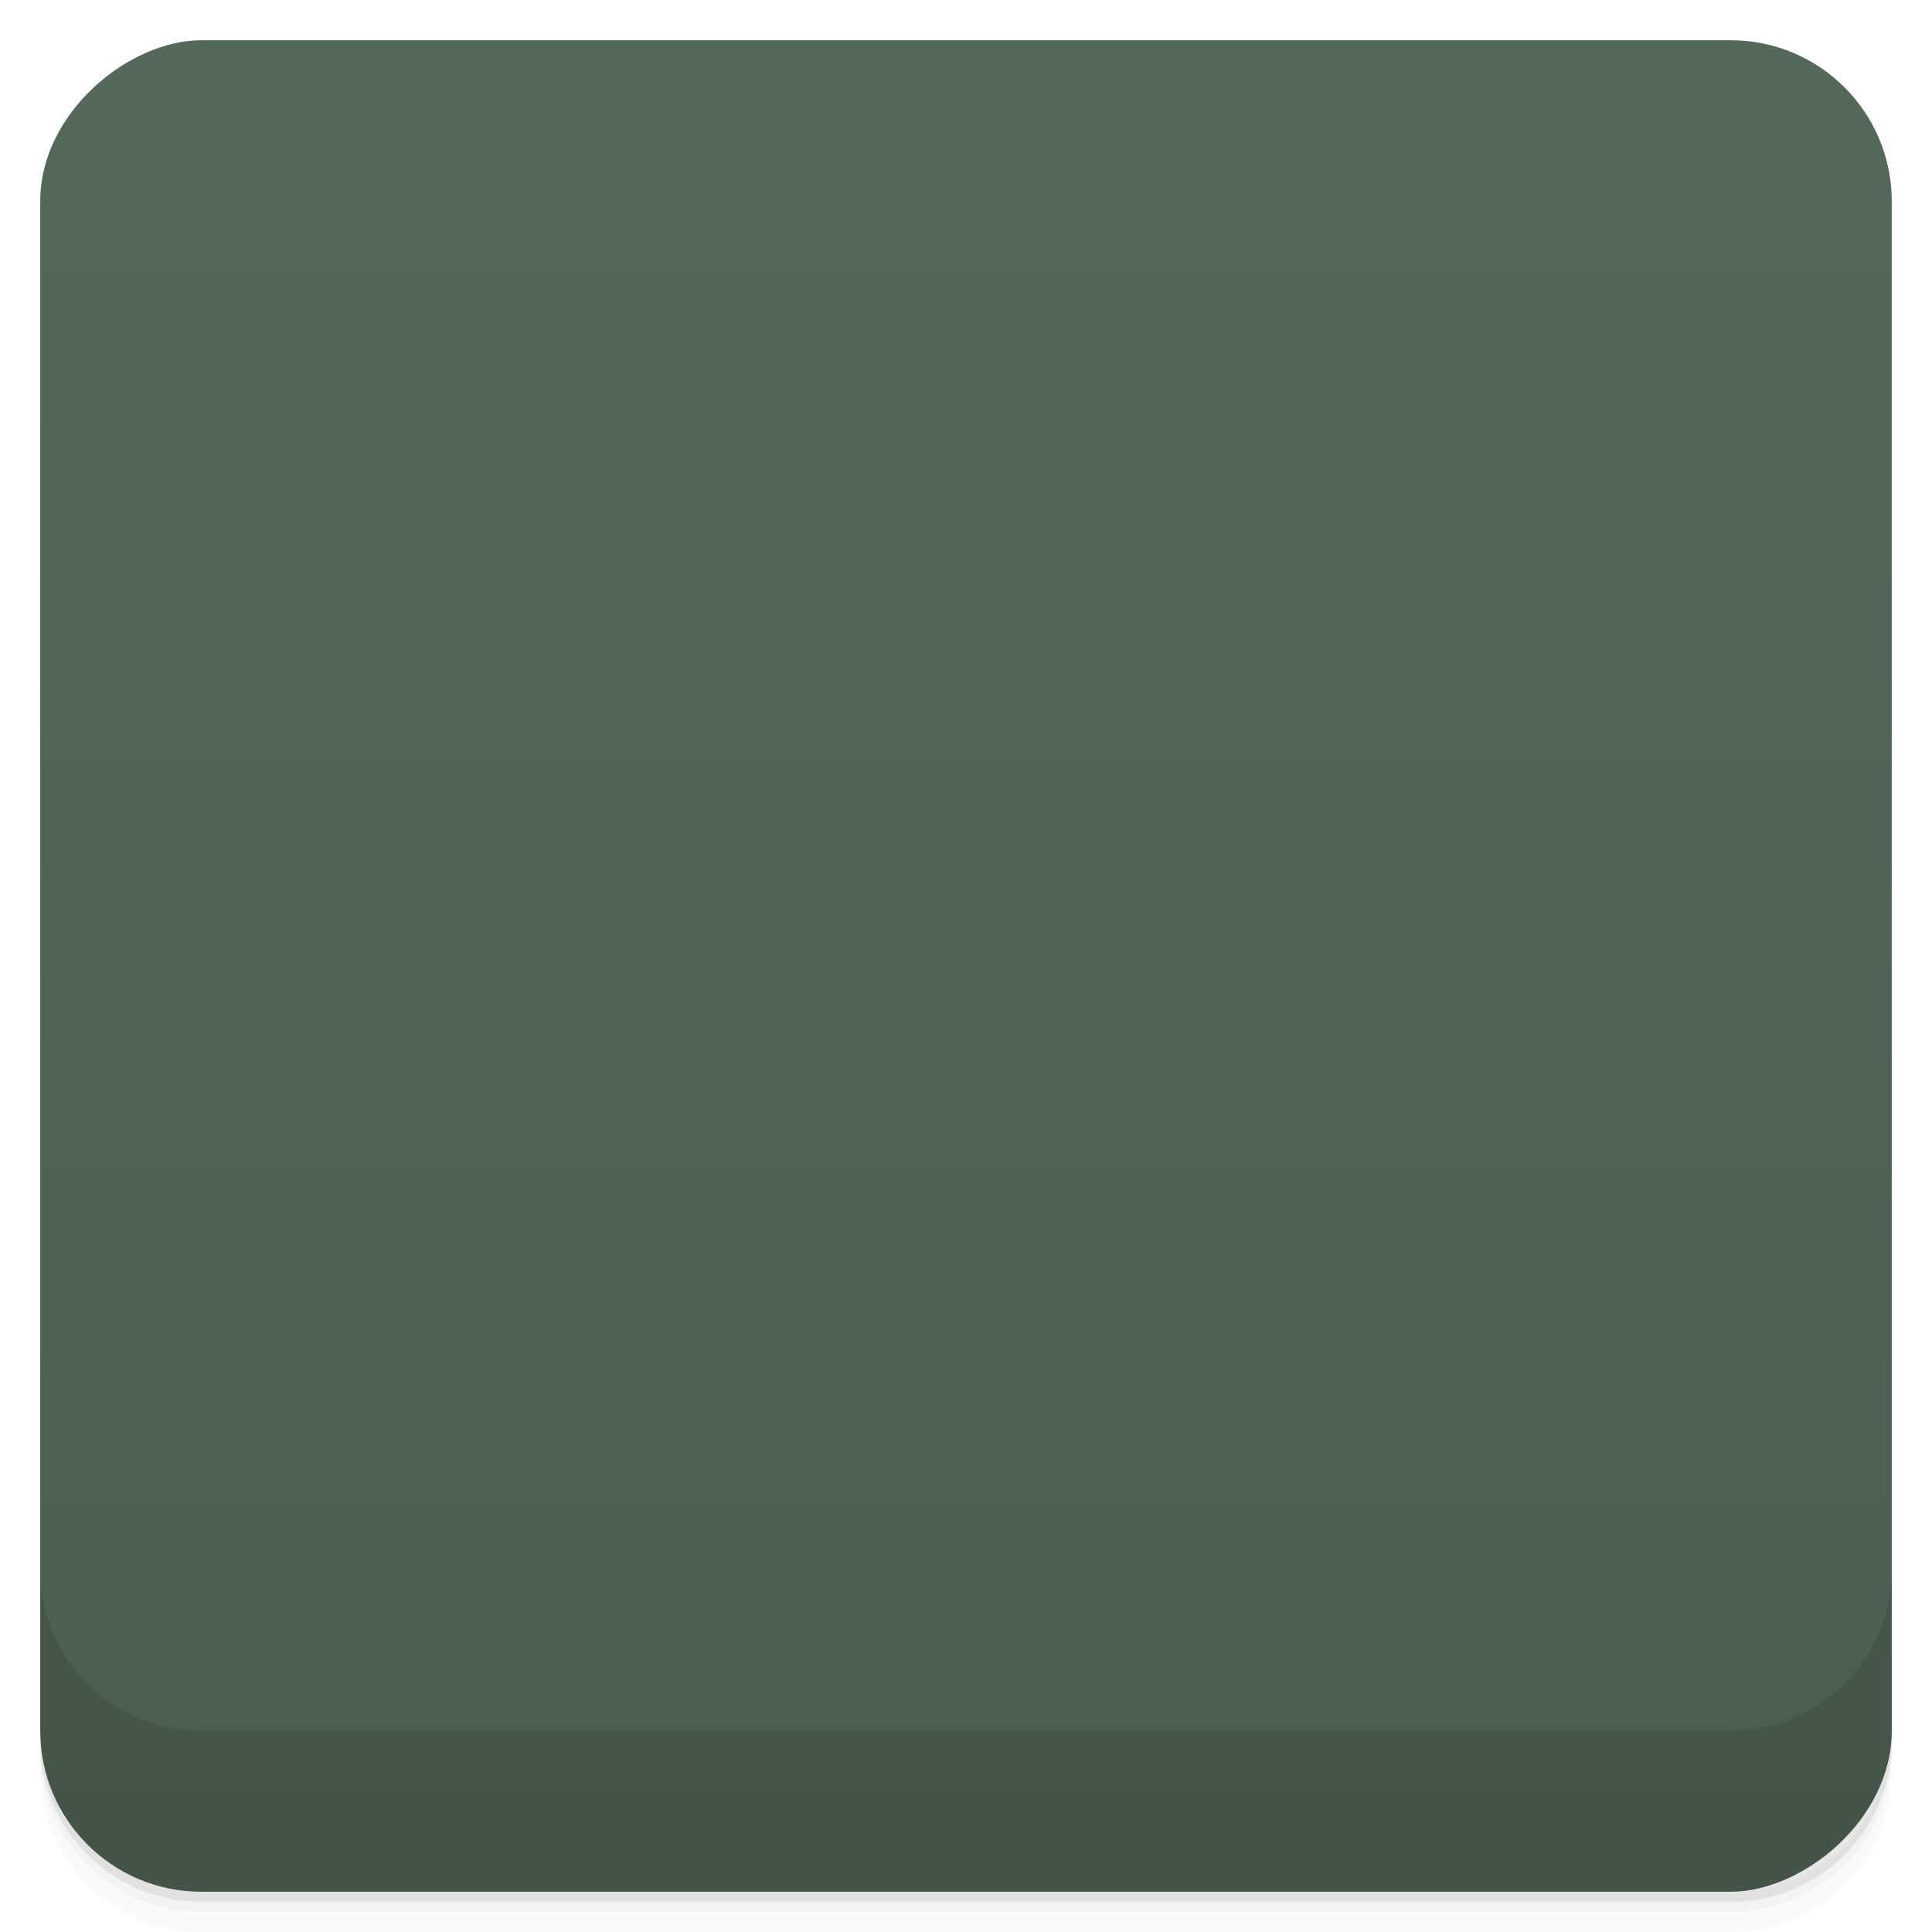 <svg viewBox="0 0 48 48">
  <defs>
    <linearGradient id="a" x1="1" x2="47" gradientUnits="userSpaceOnUse" gradientTransform="translate(-48 .002)">
      <stop stop-color="#4b5d4f"/>
      <stop offset="1" stop-color="#546959"/>
    </linearGradient>
    <clipPath id="b"/>
    <clipPath id="c"/>
  </defs>
  <path d="M1 43v.25c0 2.216 1.784 4 4 4h38c2.216 0 4-1.784 4-4V43c0 2.216-1.784 4-4 4H5c-2.216 0-4-1.784-4-4zm0 .5v.5c0 2.216 1.784 4 4 4h38c2.216 0 4-1.784 4-4v-.5c0 2.216-1.784 4-4 4H5c-2.216 0-4-1.784-4-4z" opacity=".02"/>
  <path d="M1 43.25v.25c0 2.216 1.784 4 4 4h38c2.216 0 4-1.784 4-4v-.25c0 2.216-1.784 4-4 4H5c-2.216 0-4-1.784-4-4z" opacity=".05"/>
  <path d="M1 43v.25c0 2.216 1.784 4 4 4h38c2.216 0 4-1.784 4-4V43c0 2.216-1.784 4-4 4H5c-2.216 0-4-1.784-4-4z" opacity=".1"/>
  <rect width="46" height="46" x="-47" y="1" rx="4" transform="rotate(-90)" fill="url(#a)"/>
  <g opacity=".1" clip-path="url(#b)">
    <path d="M37.998 23.999c0 7.731-6.268 14-14 14-7.734 0-13.999-6.269-13.999-14 0-7.735 6.265-14 14-14 7.731 0 14 6.265 14 14m0 0" stroke="#b9cf1f" stroke-width="1.998"/>
    <path d="M18.05 16c-1.254.18-2.418.449-3.508.816l1.23 2.711c-1.996.82-3.641 1.988-4.824 3.395-.367.441-.676.926-.953 1.402A15.358 15.358 0 0 0 12.604 32l2.703-.785 5.07-1.469 4.059-1.176-1.414-2.809-2.609-5.129c.137-.027.285-.07.426-.098 6.523-1.238 10.1.676 12.05 2.707l-4.98 1.273-2.059-3.523c-1.191-.074-2.566.004-4.148.293l2.219 4.246 1.012 1.926.43.816 9.16-2.645 3.41-1.023c.031-.422.063-.848.063-1.27 0-.566-.035-1.121-.094-1.664-1.719-1.336-4.258-2.461-7.01-3.039-3.484-.867-7.266-.816-11.125-.195-.141.023-.297.043-.43.066l-1.289-2.523m-1.227 5.887l2.242 4.938-4.977 1.27c-.453-2.18-.105-4.594 2.734-6.207m0 0" fill-rule="evenodd"/>
  </g>
  <g>
    <g clip-path="url(#c)">
      <path d="M37.998 22.999c0 7.731-6.268 14-14 14-7.734 0-13.999-6.269-13.999-14 0-7.735 6.265-14 14-14 7.731 0 14 6.265 14 14m0 0" fill="none" stroke="#b9cf1f" stroke-width="1.998"/>
      <path d="M18.05 15c-1.254.18-2.418.449-3.508.816l1.23 2.711c-1.996.82-3.641 1.988-4.824 3.395-.367.441-.676.926-.953 1.402A15.358 15.358 0 0 0 12.604 31l2.703-.785 5.07-1.469 4.059-1.176-1.414-2.809-2.609-5.129c.137-.027.285-.07.426-.098 6.523-1.238 10.1.676 12.05 2.707l-4.98 1.273-2.059-3.523c-1.191-.074-2.566.004-4.148.293l2.219 4.246 1.012 1.926.43.816 9.16-2.645 3.41-1.023c.031-.422.063-.848.063-1.27 0-.566-.035-1.121-.094-1.664-1.719-1.336-4.258-2.461-7.01-3.039-3.484-.867-7.266-.816-11.125-.195-.141.023-.297.043-.43.066l-1.289-2.523m-1.227 5.887l2.242 4.938-4.977 1.27c-.453-2.18-.105-4.594 2.734-6.207m0 0" fill="#b9cf1f" fill-rule="evenodd"/>
    </g>
  </g>
  <g>
    <path d="M1 38.998v4c0 2.216 1.784 4 4 4h38c2.216 0 4-1.784 4-4v-4c0 2.216-1.784 4-4 4H5c-2.216 0-4-1.784-4-4z" opacity=".1"/>
  </g>
</svg>
